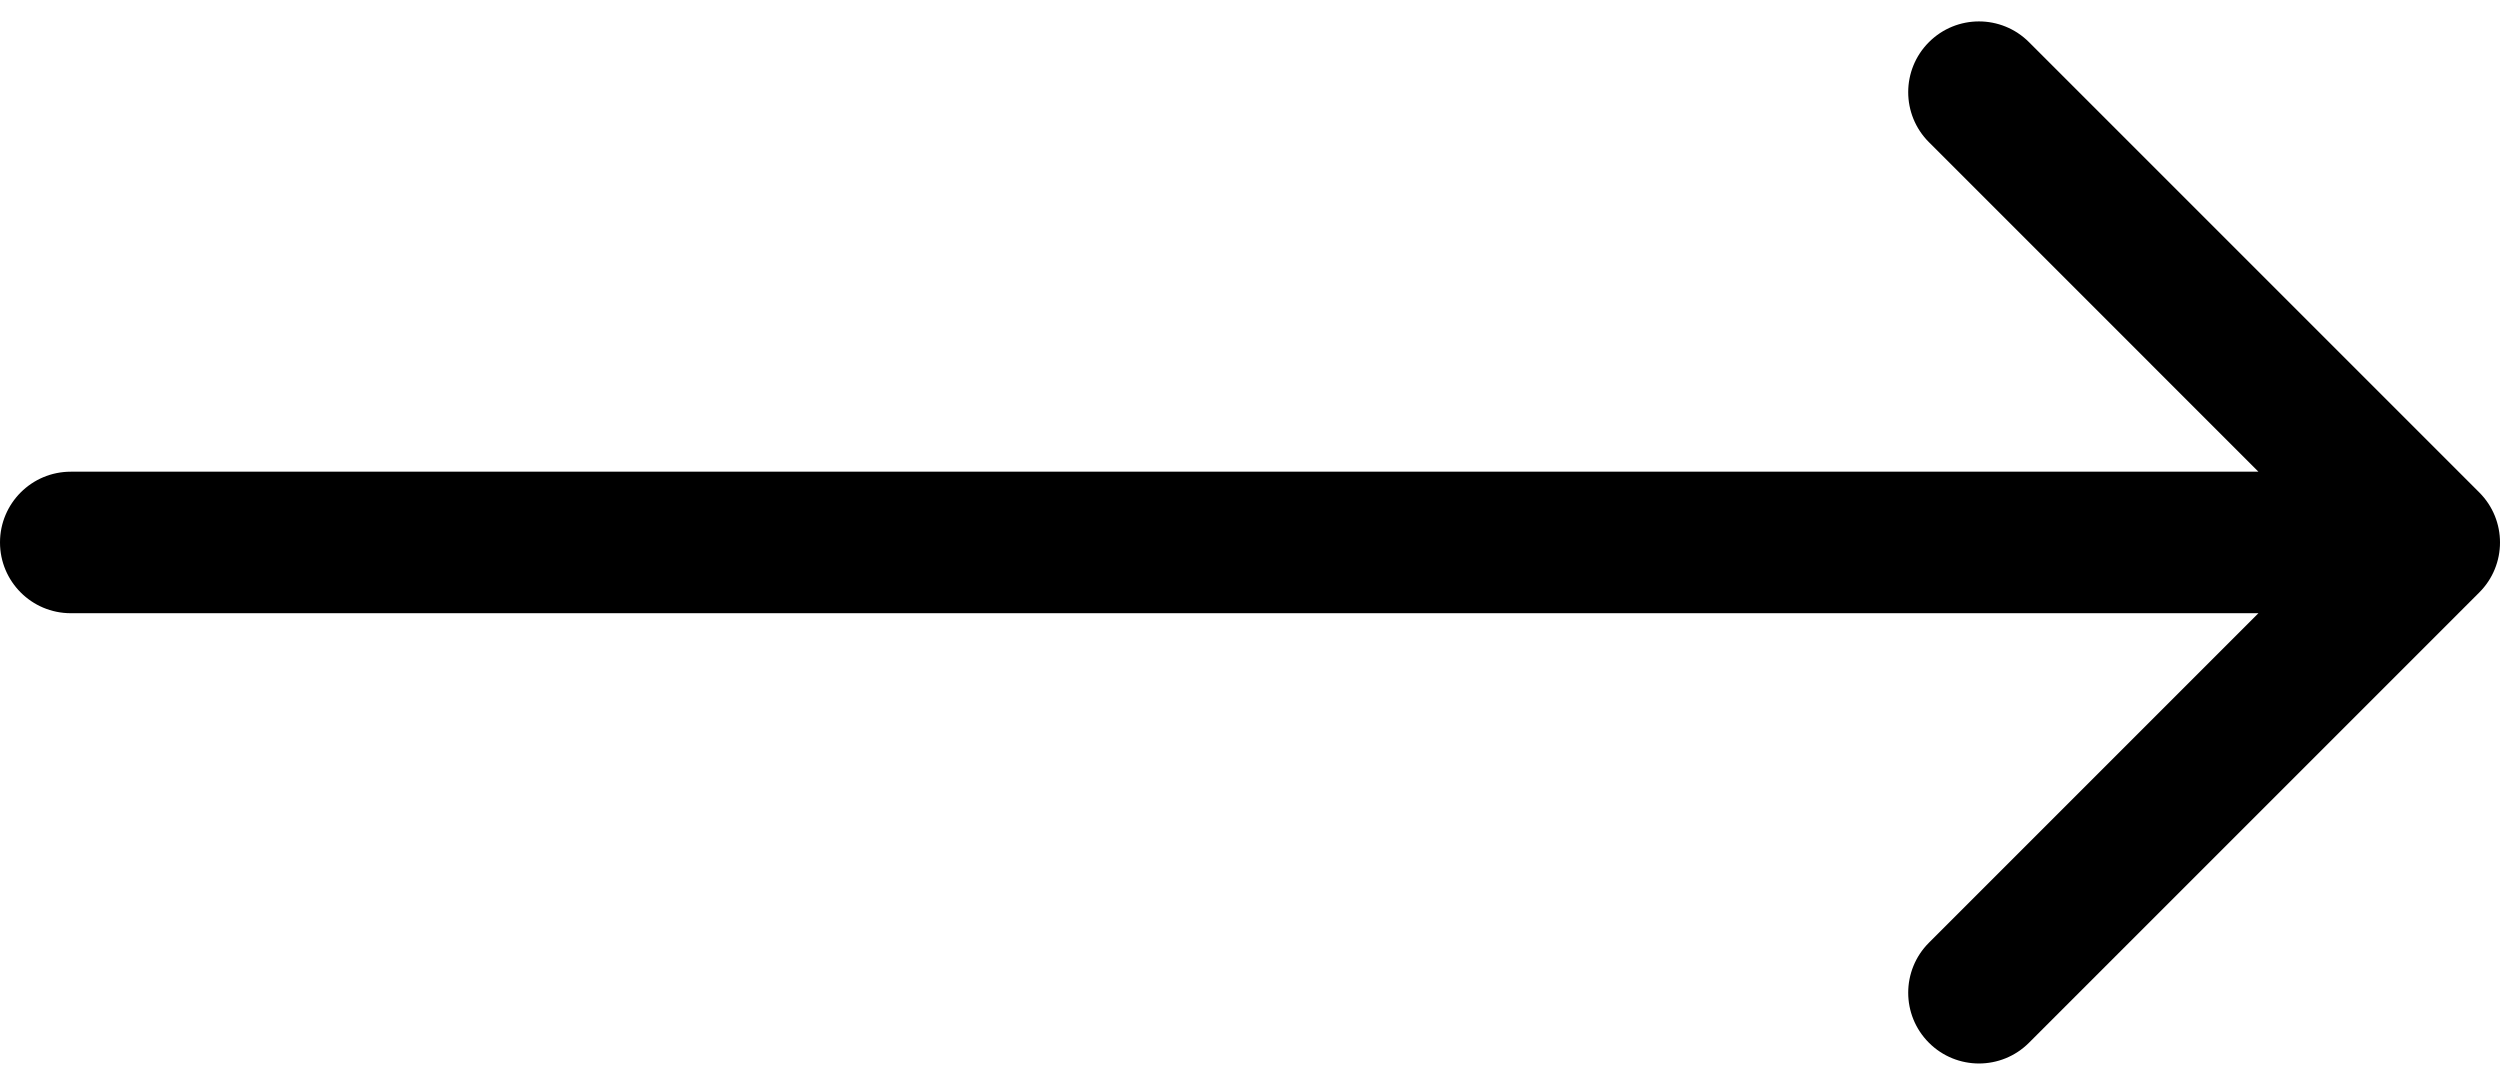 <svg width="106" height="46" viewBox="0 0 106 46" fill="none" xmlns="http://www.w3.org/2000/svg">
<path d="M3 20C1.343 20 0 21.343 0 23C0 24.657 1.343 26 3 26V20ZM105.121 25.121C106.293 23.95 106.293 22.05 105.121 20.879L86.029 1.787C84.858 0.615 82.958 0.615 81.787 1.787C80.615 2.958 80.615 4.858 81.787 6.029L98.757 23L81.787 39.971C80.615 41.142 80.615 43.042 81.787 44.213C82.958 45.385 84.858 45.385 86.029 44.213L105.121 25.121ZM3 26H103V20H3V26Z" fill="black"/>
</svg>
